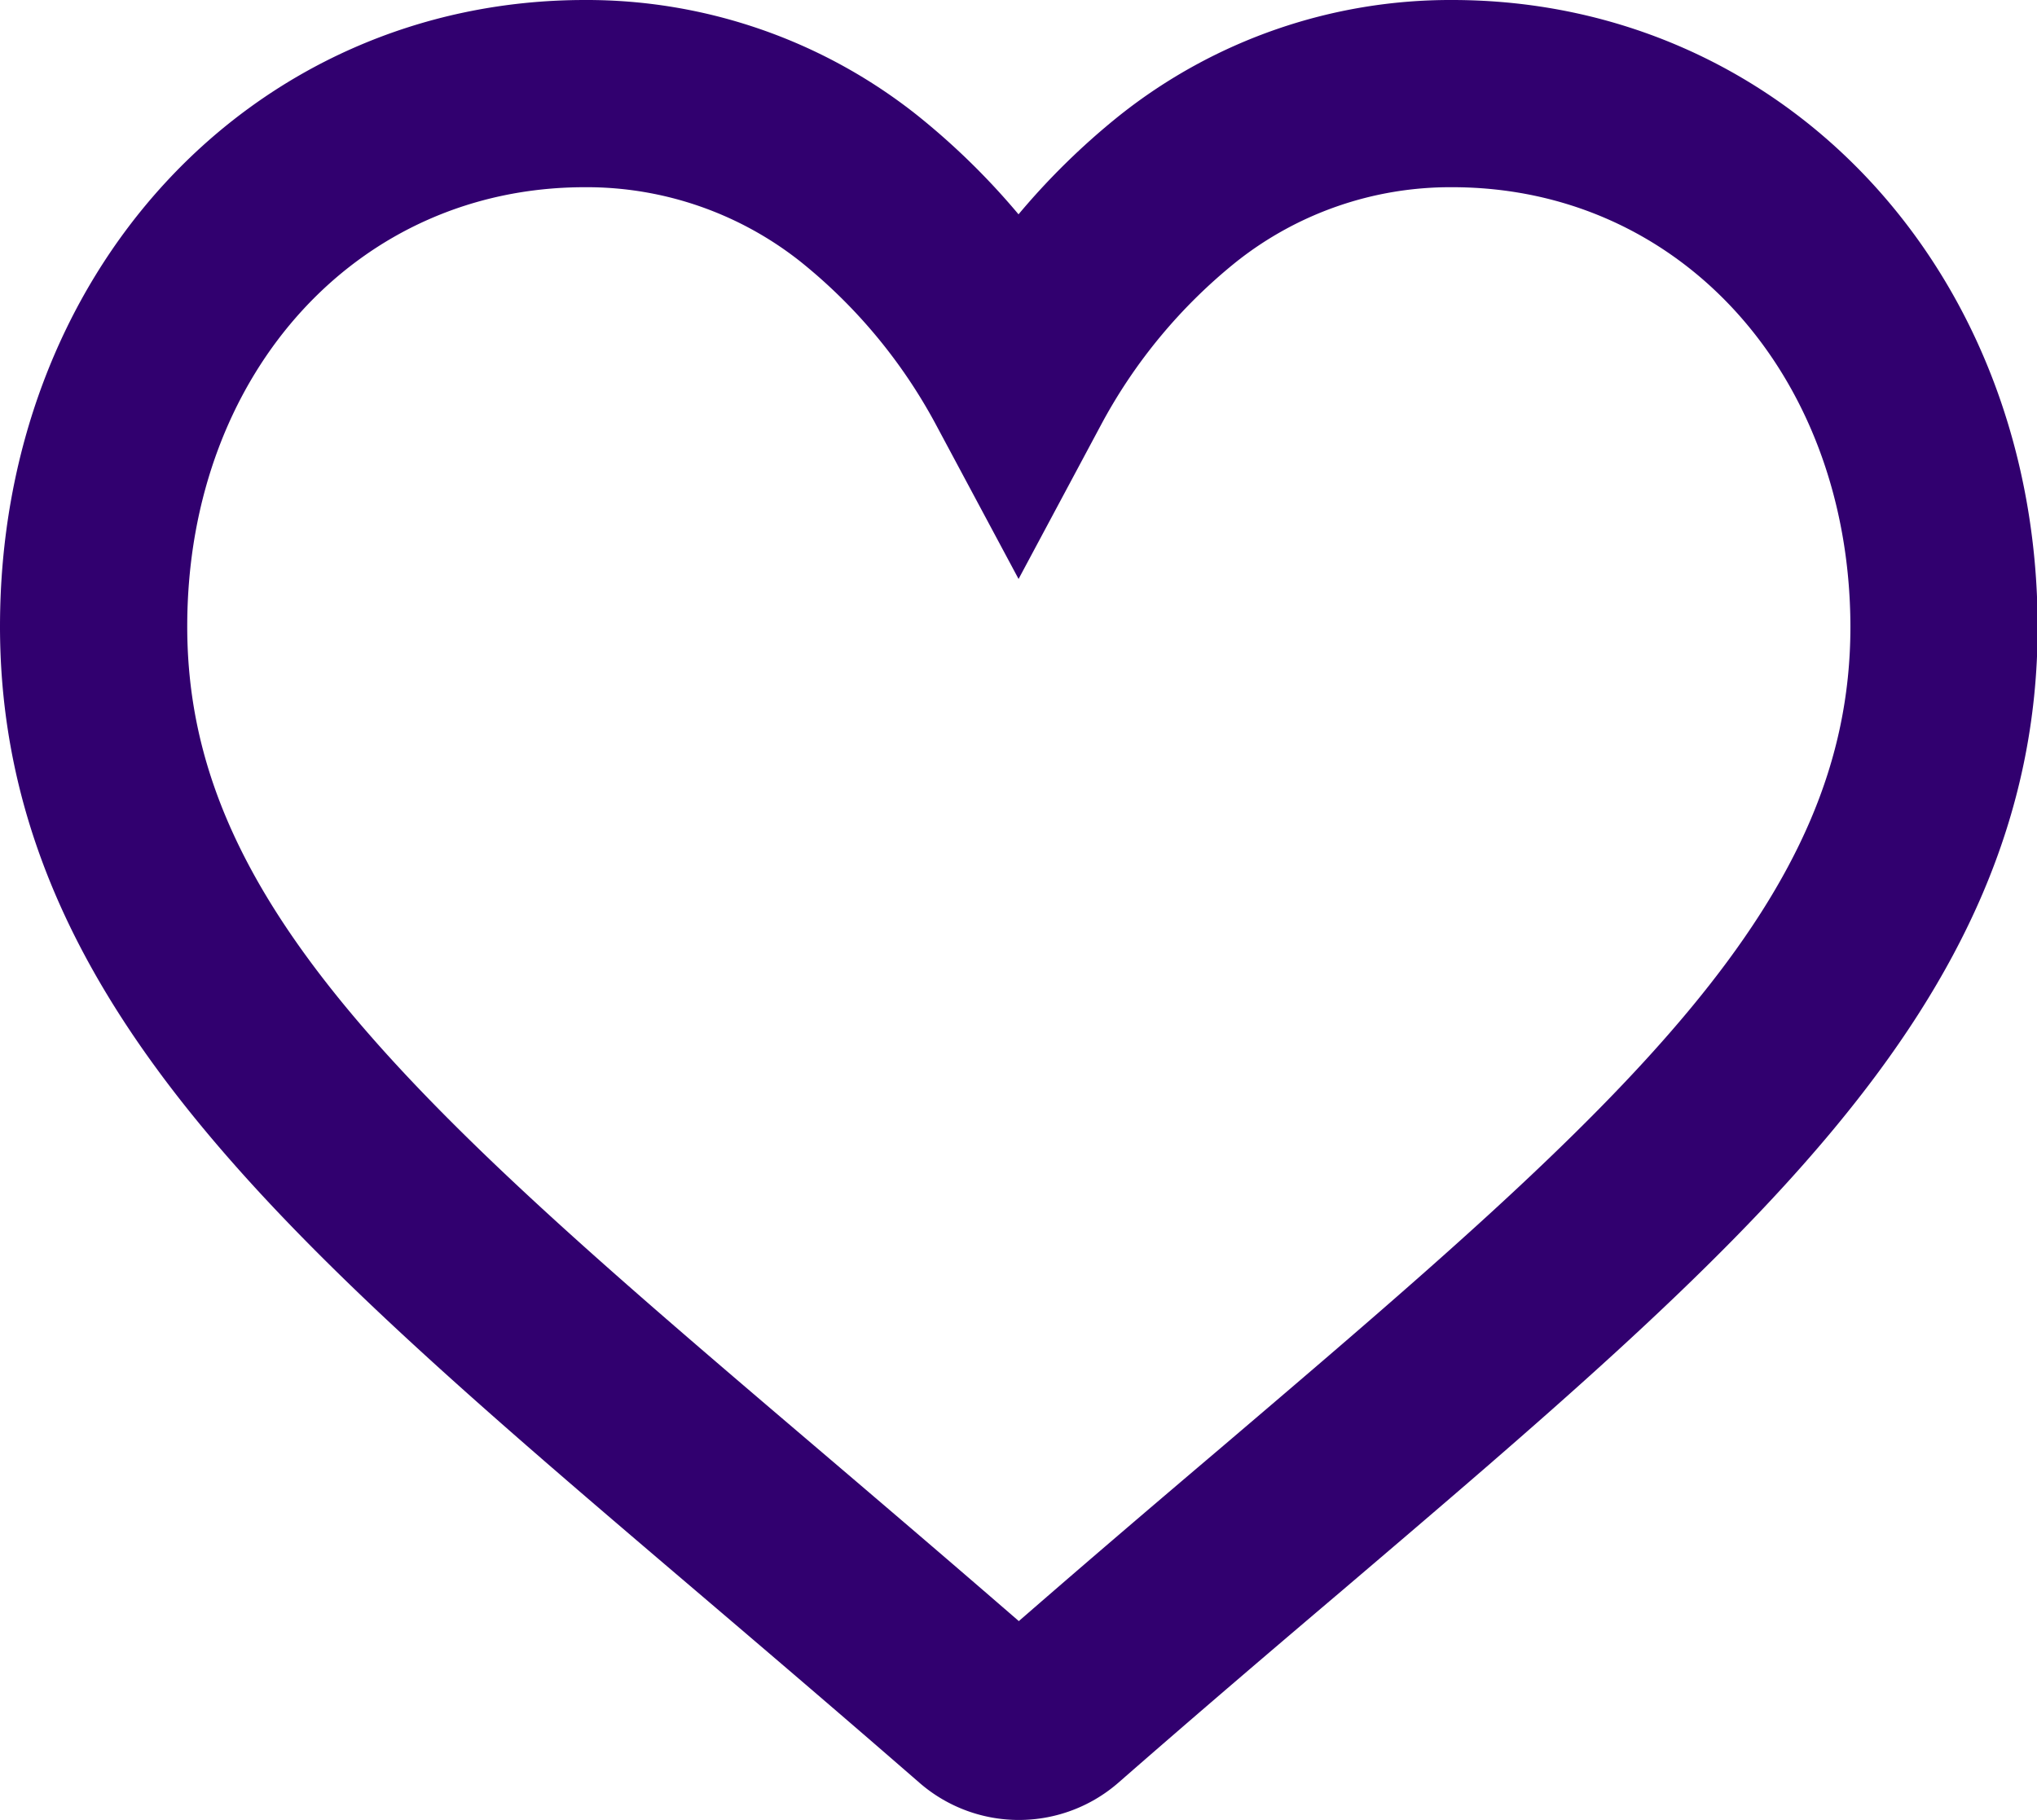 <svg xmlns="http://www.w3.org/2000/svg" width="21.759" height="19.444" viewBox="0 0 21.759 19.444">
  <g id="heart" transform="translate(1 -29)">
    <g id="Gruppe_151" data-name="Gruppe 151" transform="translate(0 30)">
      <path id="Pfad_91" data-name="Pfad 91" d="M14.511,30a4.678,4.678,0,0,0-2.922,1.01A6.655,6.655,0,0,0,9.88,33.066,6.655,6.655,0,0,0,8.17,31.01,4.678,4.678,0,0,0,5.249,30C2.256,30,0,32.447,0,35.693,0,39.2,2.815,41.6,7.077,45.23c.724.617,1.544,1.316,2.4,2.061a.618.618,0,0,0,.813,0c.853-.746,1.673-1.445,2.4-2.062,4.261-3.631,7.076-6.03,7.076-9.536C19.759,32.447,17.5,30,14.511,30Z" transform="translate(0 -30)" fill="none" stroke="#31006f" stroke-width="2"/>
    </g>
  </g>
</svg>

